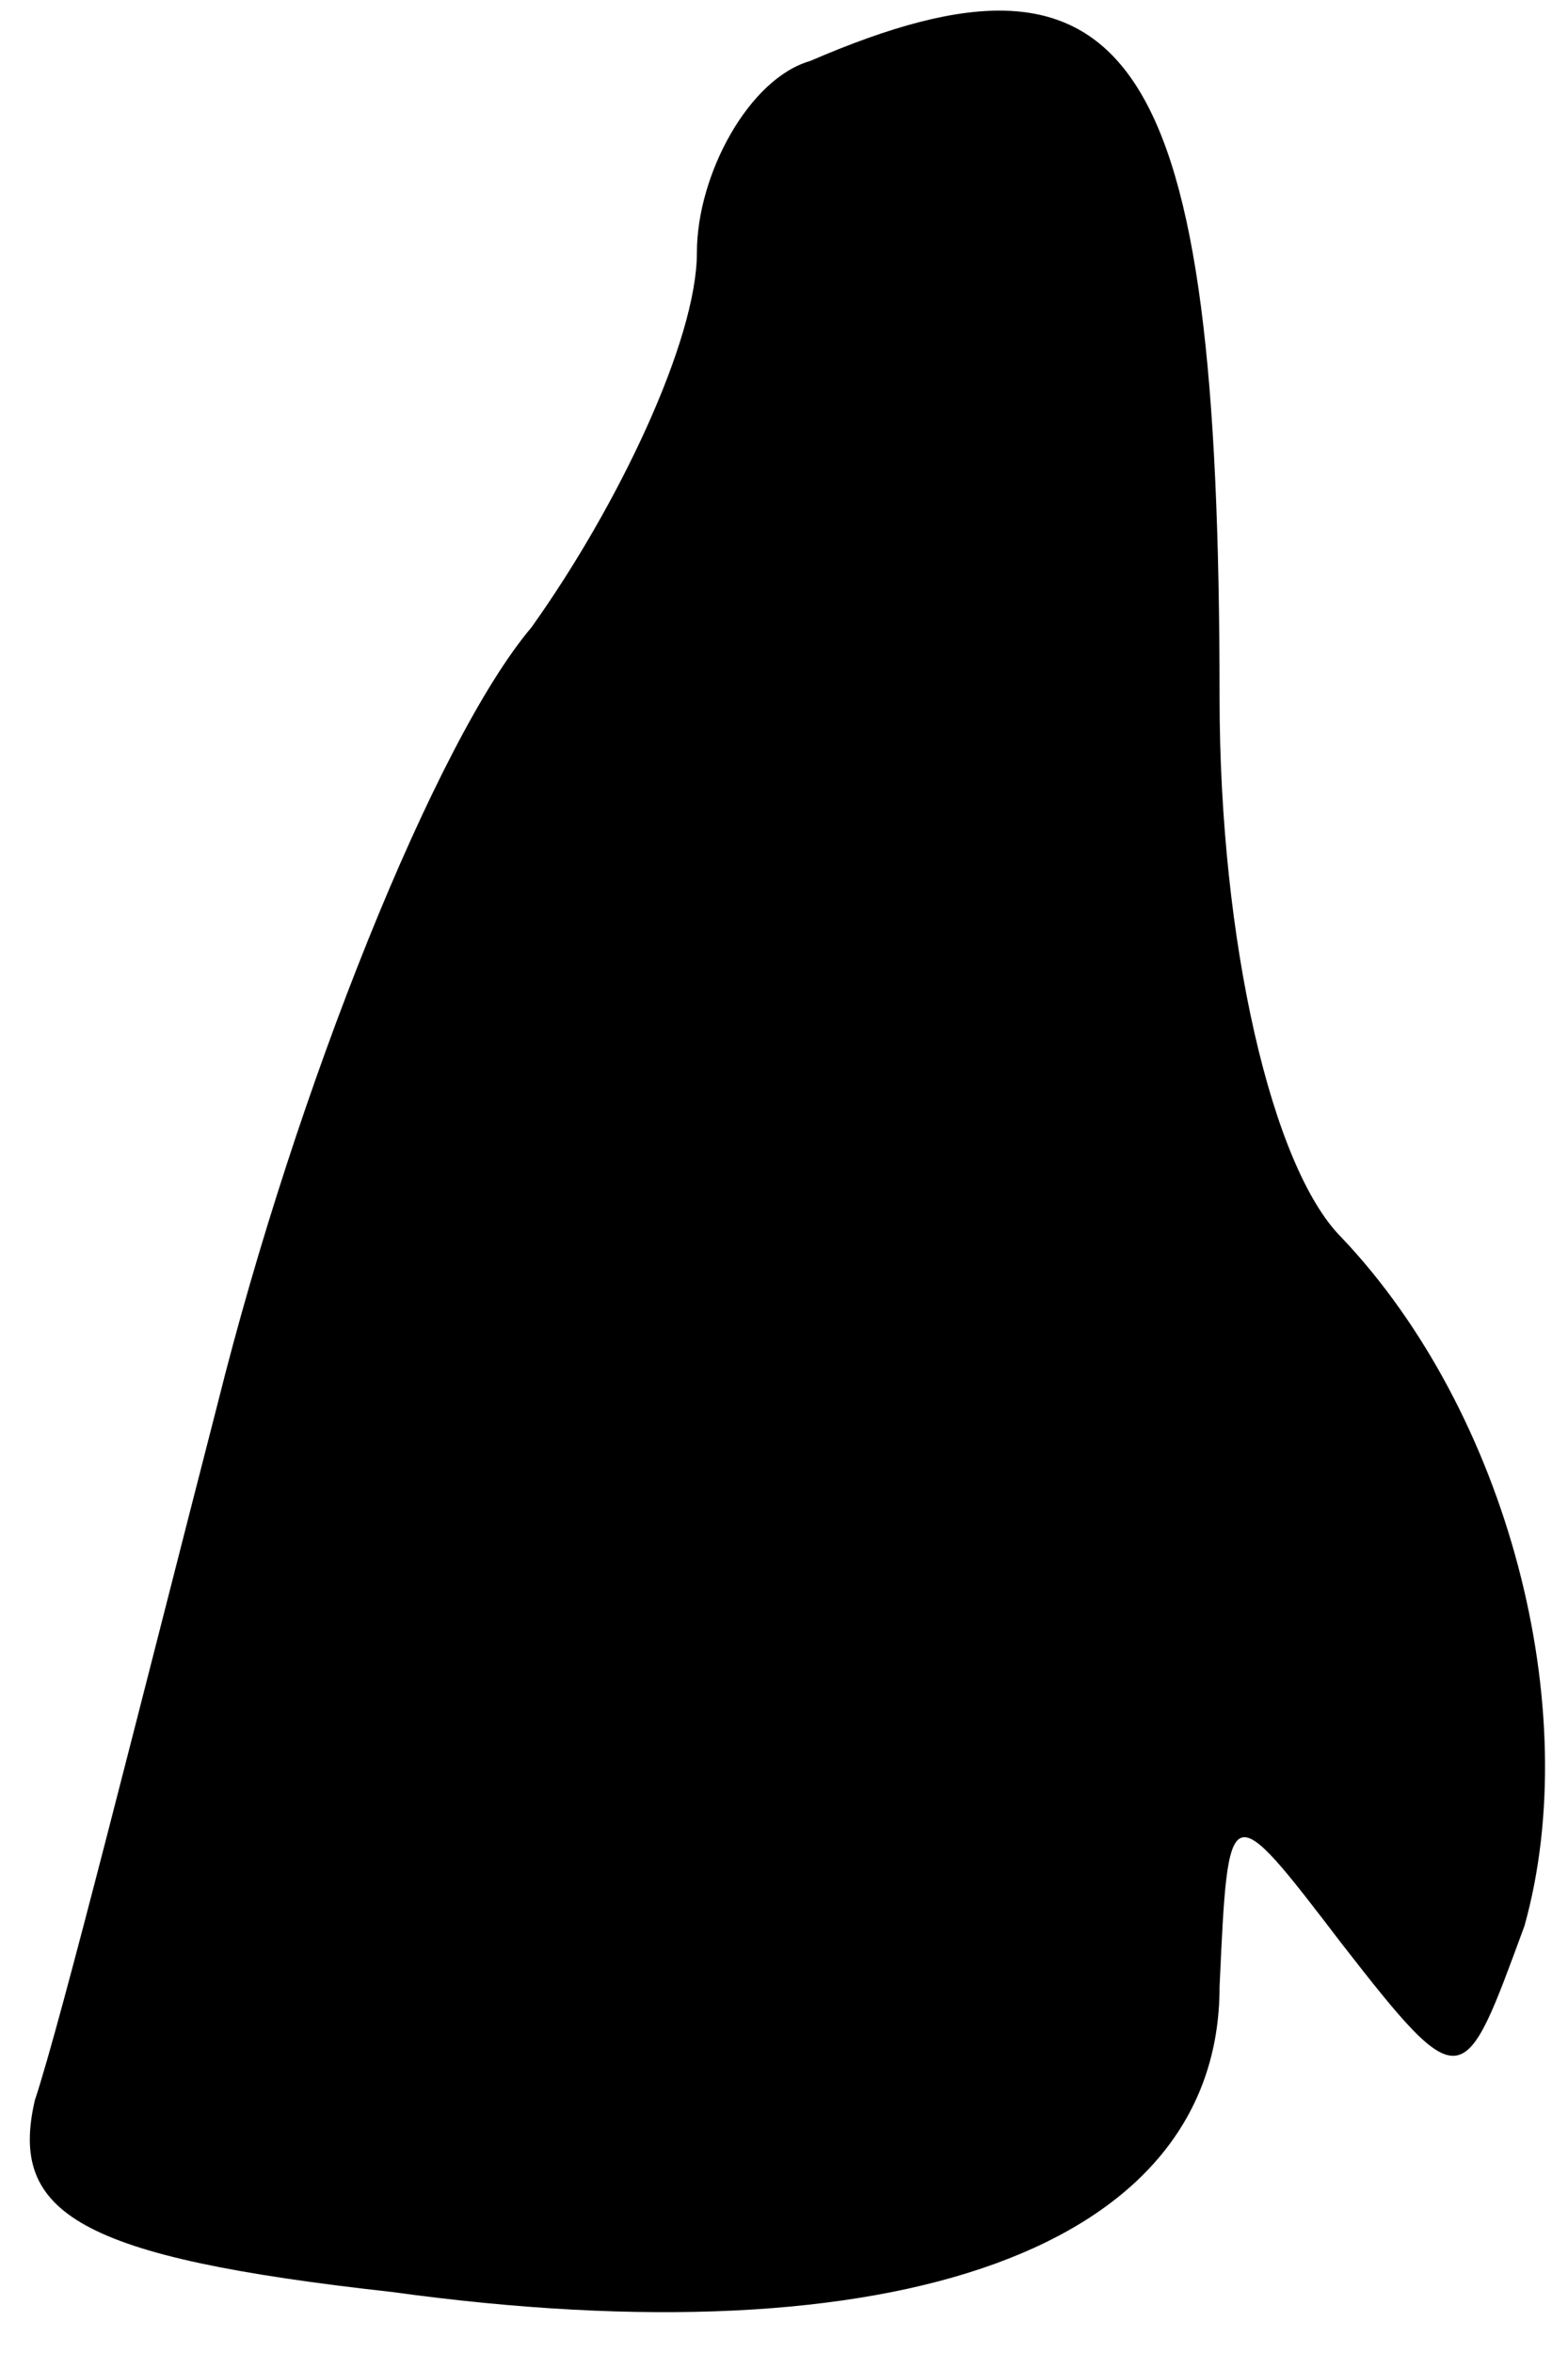 <?xml version="1.0" standalone="no"?>
<!DOCTYPE svg PUBLIC "-//W3C//DTD SVG 20010904//EN"
 "http://www.w3.org/TR/2001/REC-SVG-20010904/DTD/svg10.dtd">
<svg version="1.0" xmlns="http://www.w3.org/2000/svg"
 width="18pt" height="27pt" viewBox="0 0 18 27"
 preserveAspectRatio="xMidYMid meet">
<g transform="translate(0,27) scale(0.1,-0.1)"
fill="#000000" stroke="none">
<path fill="#000000" stroke="none" d="M93 263 c-7 -2 -13 -13 -13 -22 0 -10
-9 -29 -19 -43 -11 -13 -27 -53 -36 -89 -9 -35 -18 -71 -21 -80 -3 -13 5 -18
41 -22 58 -8 95 5 95 35 1 22 1 22 14 5 14 -18 14 -17 21 2 7 25 -2 59 -21 79
-8 8 -14 34 -14 62 0 74 -10 89 -47 73z"/>
</g>
</svg>
